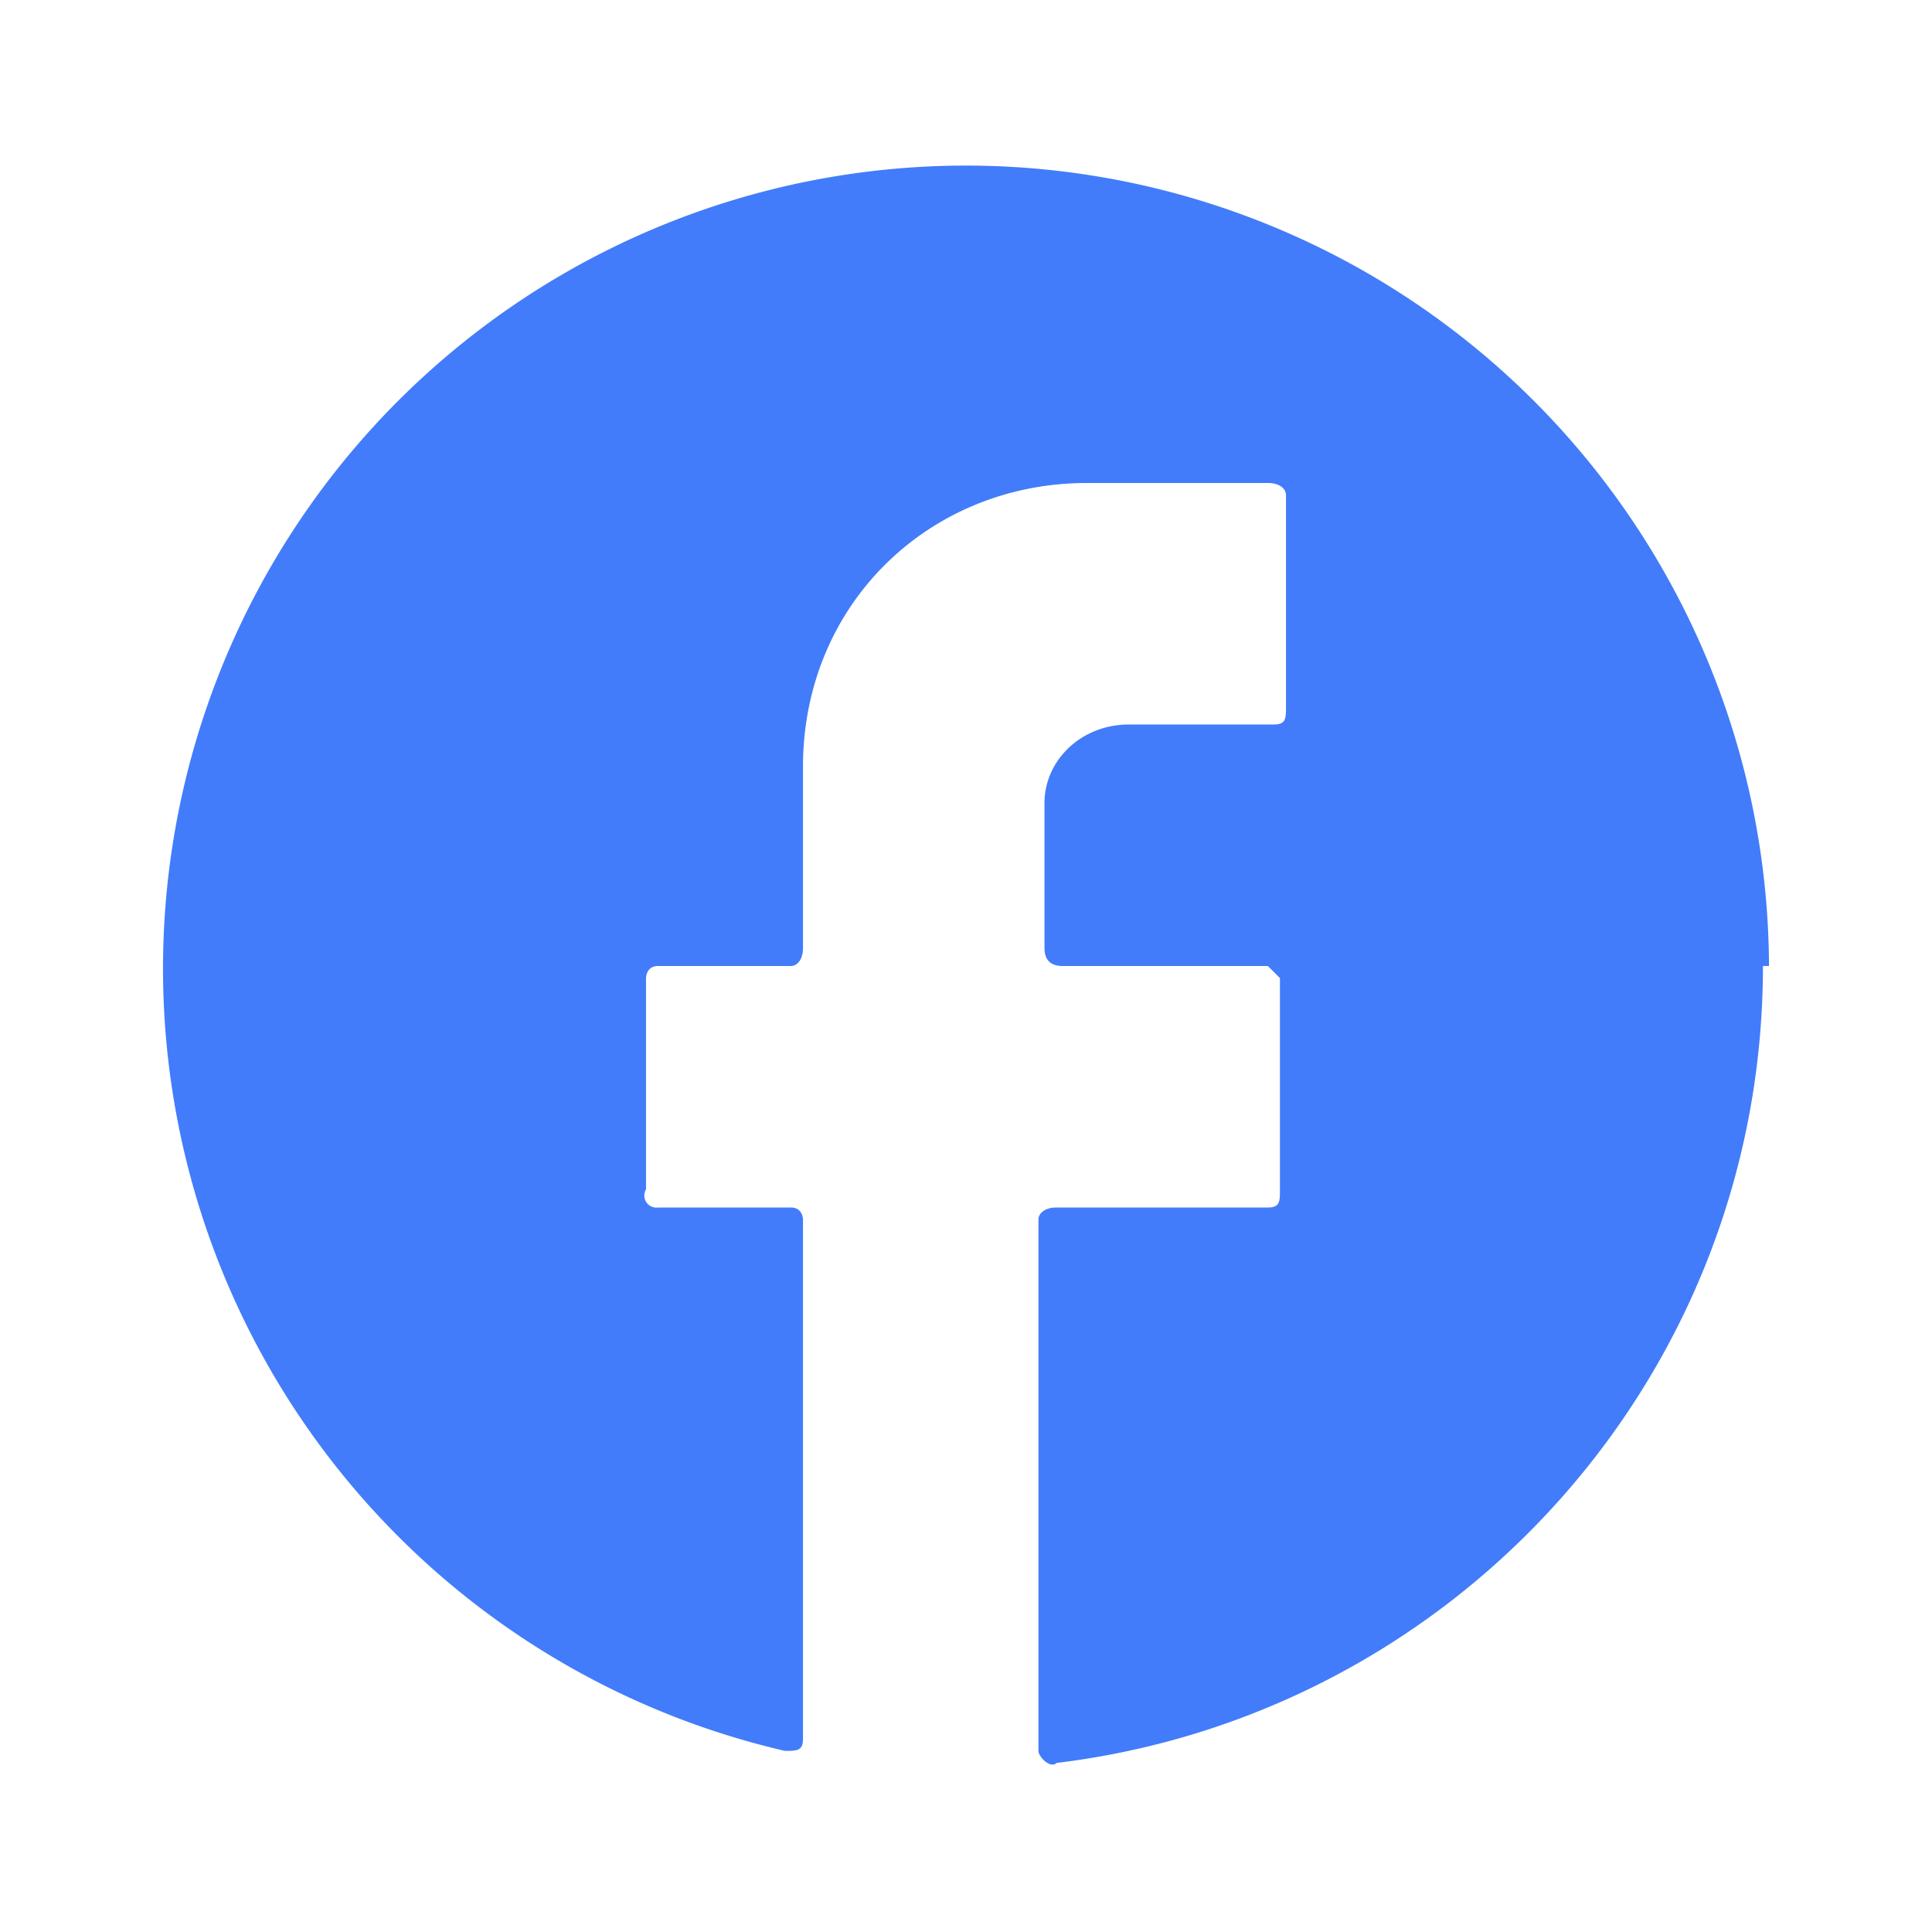 <svg xmlns="http://www.w3.org/2000/svg" width="32" height="32" fill="none"><path d="M29.3 16A13.3 13.3 0 1 0 13 29c.2 0 .3 0 .3-.2v-8.6s0-.2-.2-.2h-2.2a.2.2 0 0 1-.2-.3v-3.5s0-.2.2-.2h2.2c.1 0 .2-.1.2-.3v-3C13.3 10 15.4 8 18 8h3c.2 0 .3.1.3.2v3.5c0 .2 0 .3-.2.3h-2.4c-.8 0-1.4.6-1.4 1.3v2.4c0 .2.1.3.3.3H21l.2.2v3.5c0 .2 0 .3-.2.3h-3.5c-.2 0-.3.1-.3.2V29c0 .1.2.3.3.2 6.6-.8 11.7-6.4 11.7-13.2Z" fill="#427CFA"/></svg>
